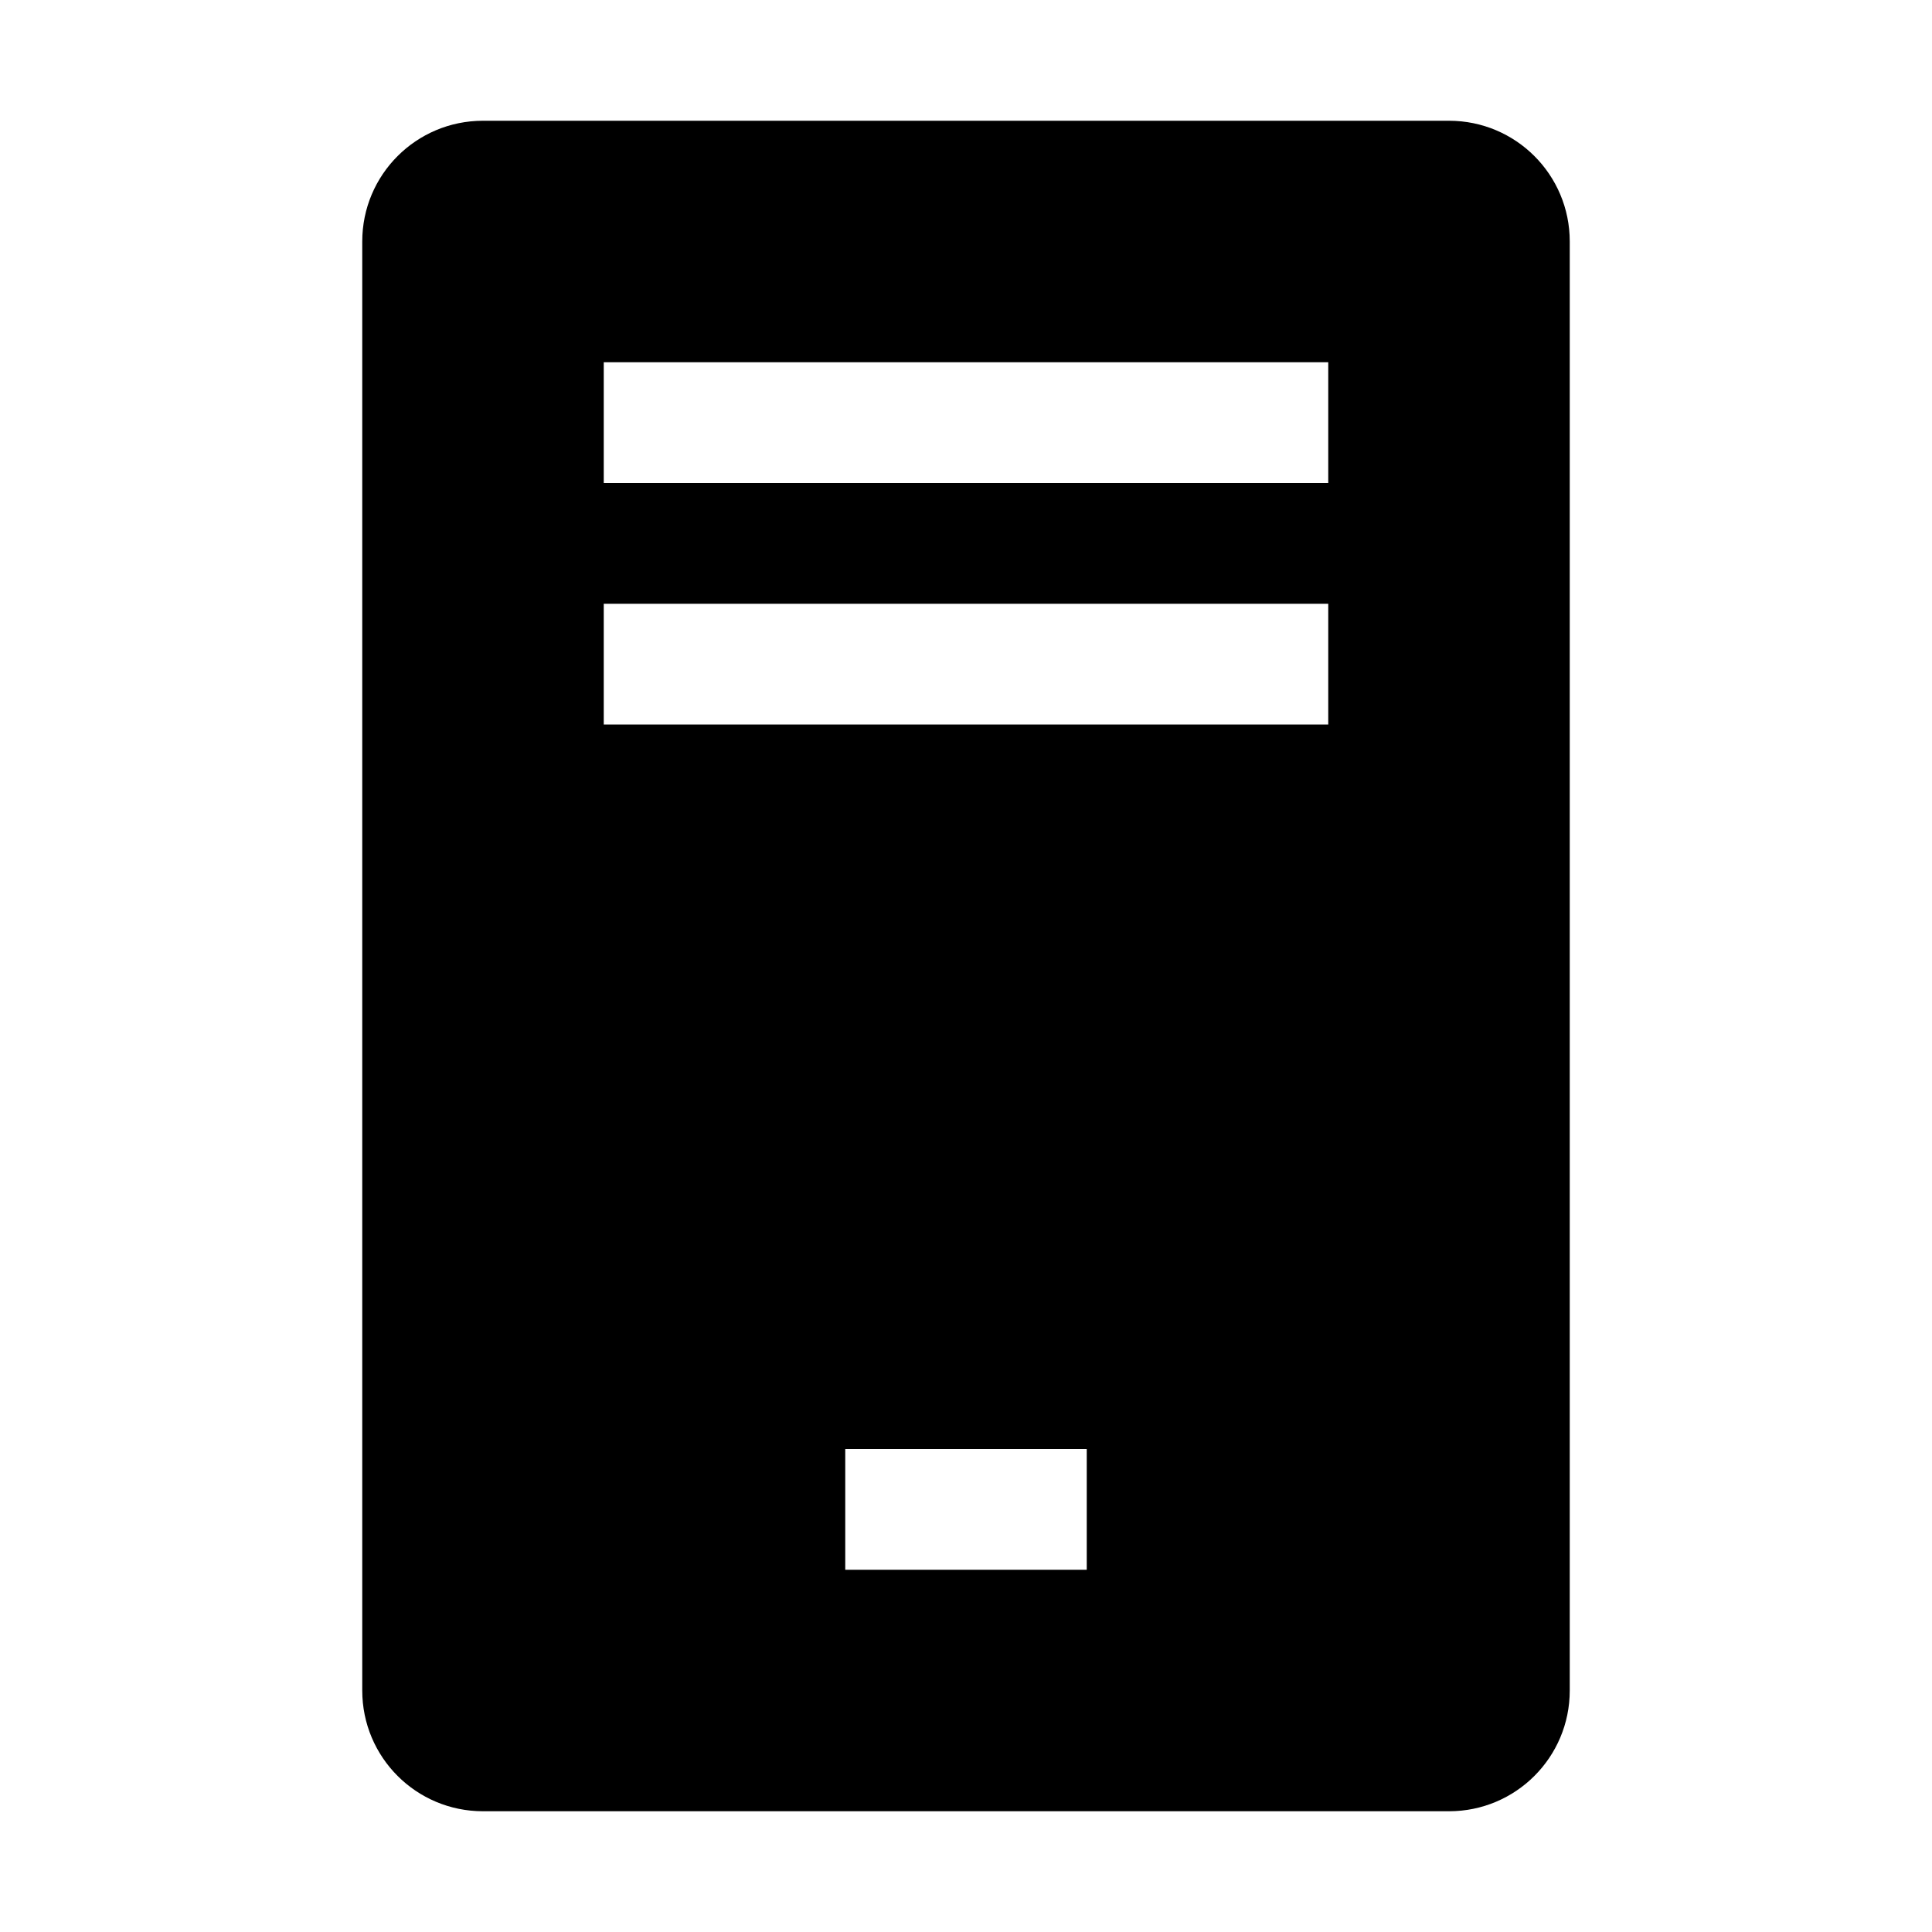 <?xml version="1.0" encoding="utf-8"?>
<!-- Generator: Adobe Illustrator 16.0.4, SVG Export Plug-In . SVG Version: 6.00 Build 0)  -->
<!DOCTYPE svg PUBLIC "-//W3C//DTD SVG 1.1//EN" "http://www.w3.org/Graphics/SVG/1.1/DTD/svg11.dtd">
<svg version="1.1" id="artwork" xmlns="http://www.w3.org/2000/svg" xmlns:xlink="http://www.w3.org/1999/xlink" x="0px" y="0px"
	 width="16px" height="16px" viewBox="0 0 16 16" enable-background="new 0 0 16 16" xml:space="preserve">
<g>
	<path d="M12,1H4C3.447,1,3,1.447,3,2v12c0,0.553,0.447,1,1,1h8c0.553,0,1-0.447,1-1V2C13,1.447,12.553,1,12,1z
		 M9,13H7v-1h2V13z M11,6H5V5h6V6z M11,4H5V3h6V4z"/>
</g>
</svg>
